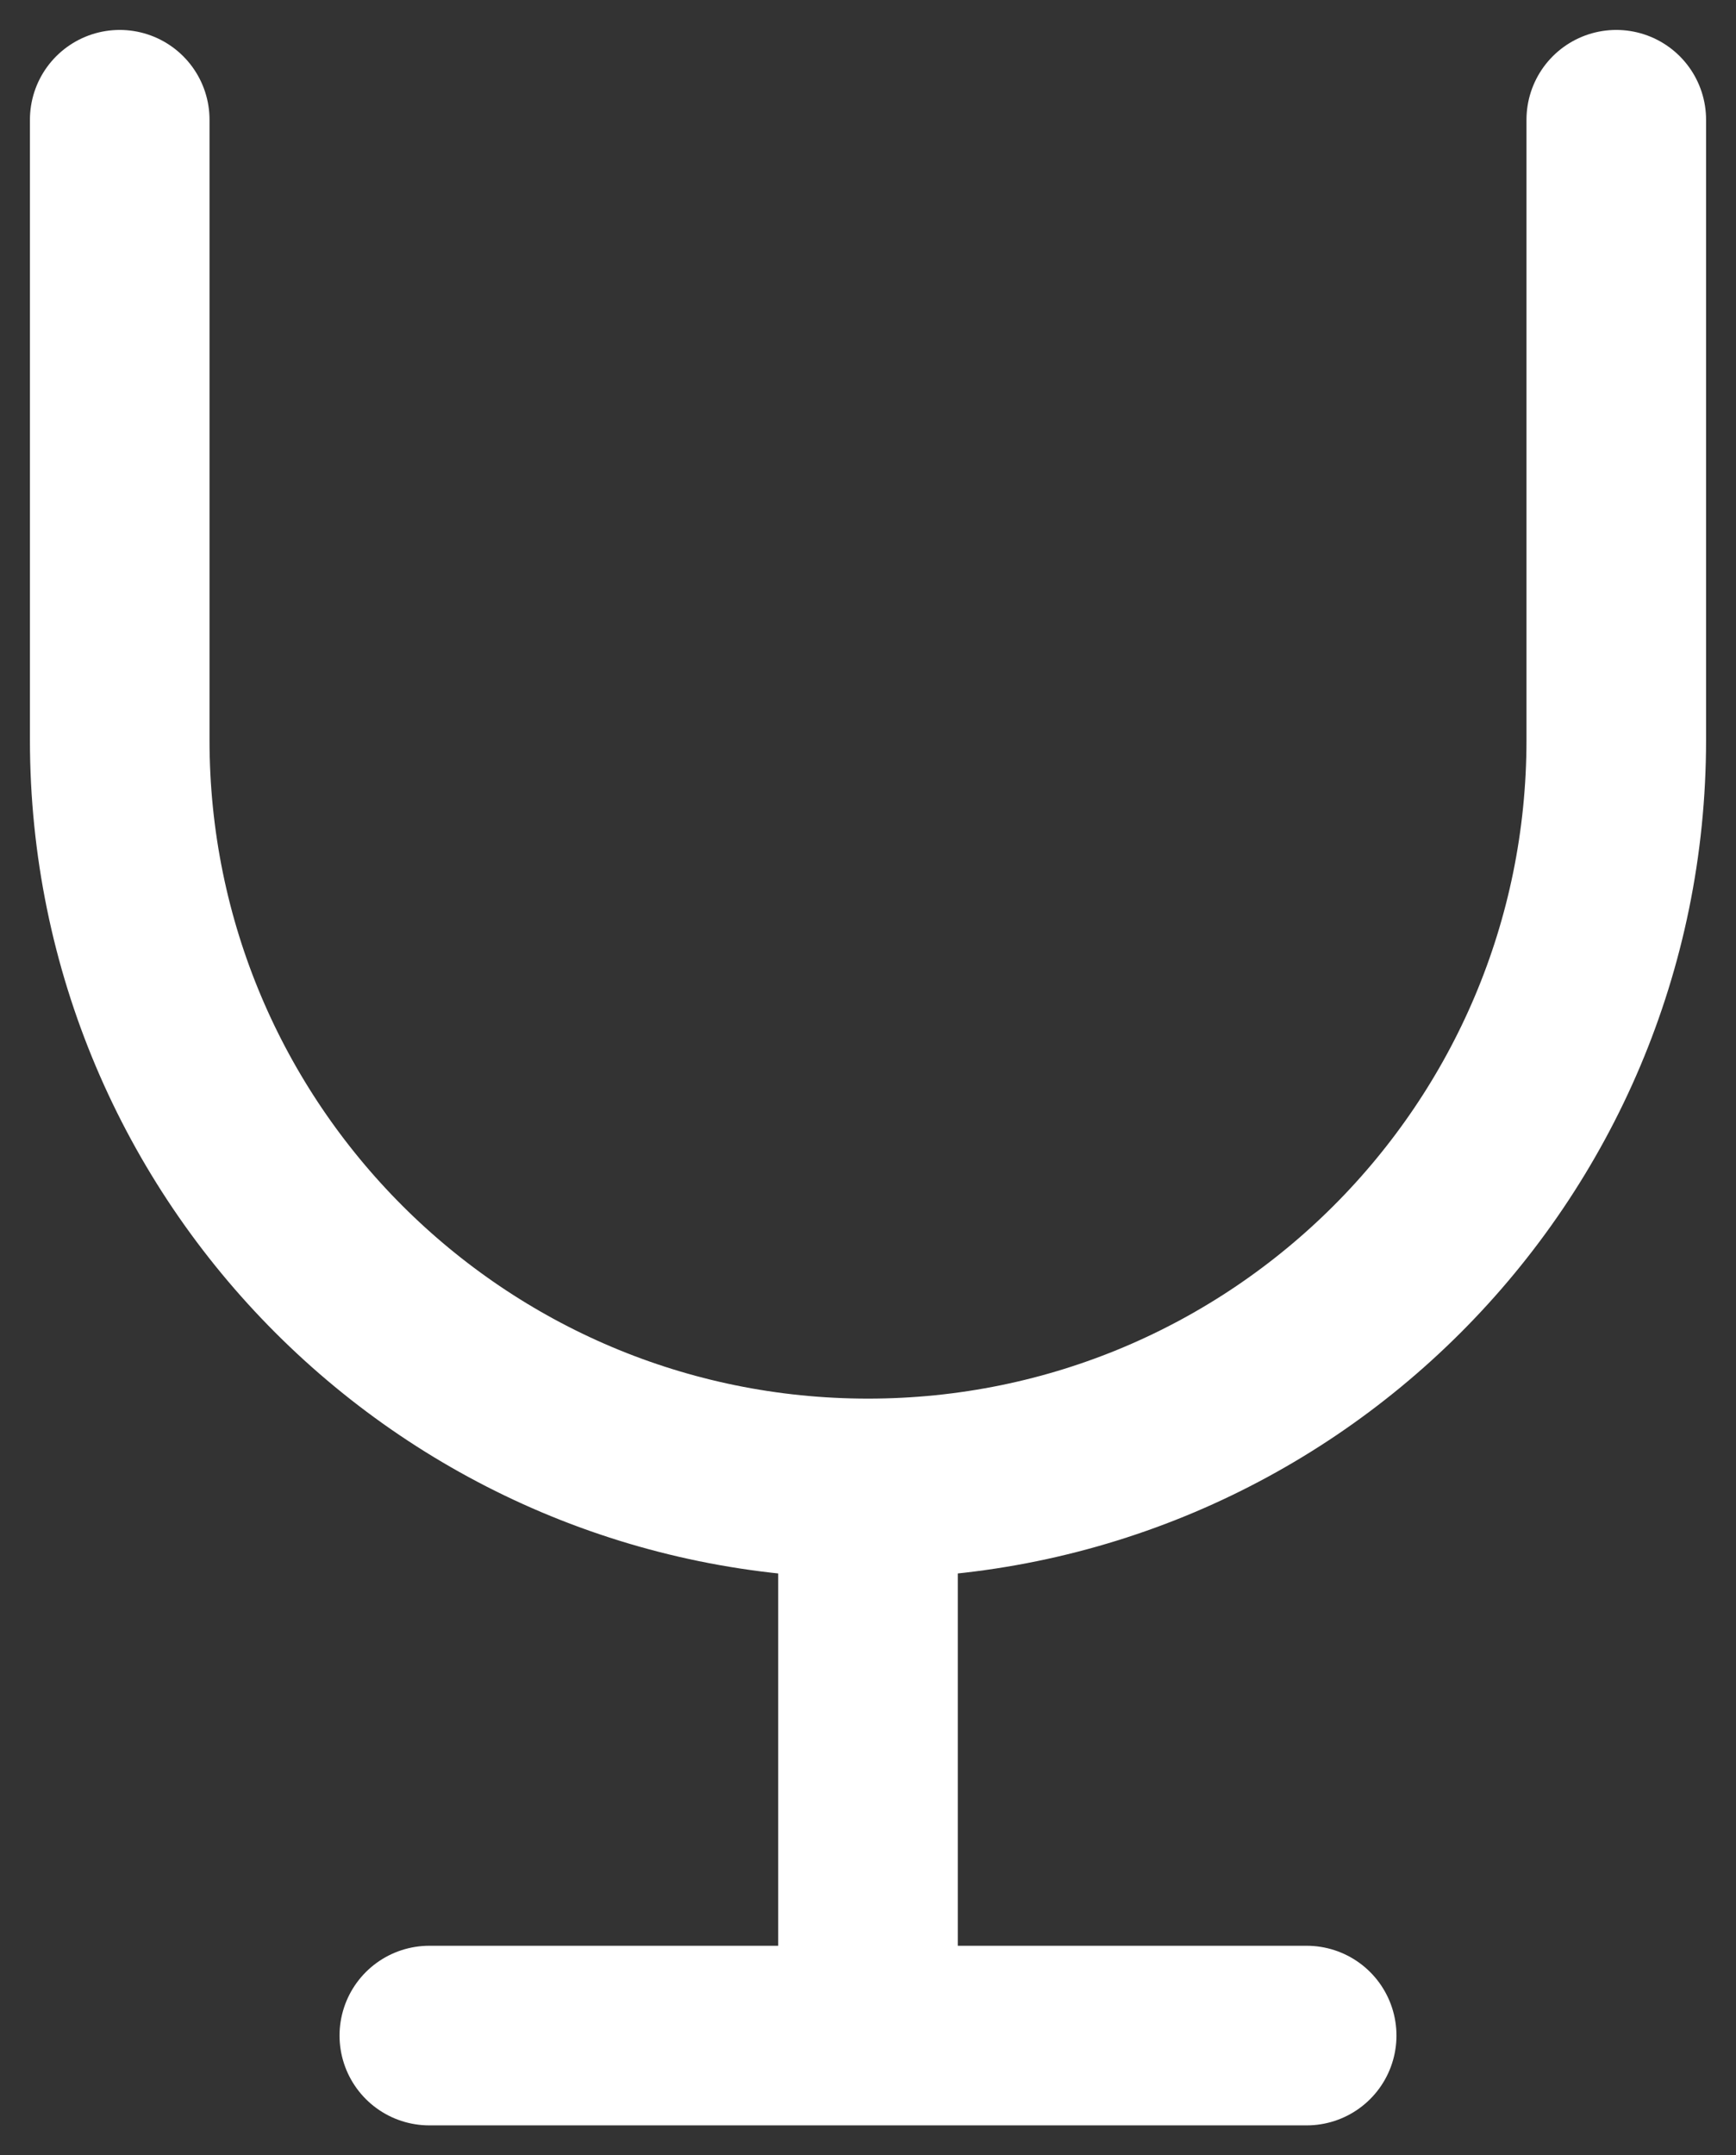 <svg width="29" height="36" viewBox="0 0 29 36" fill="none" xmlns="http://www.w3.org/2000/svg">
<rect x="0" y="0" width="29" height="36" fill="#333333" stroke="none"/>
<path d="M27 2V12.361C27 19.265 21.404 24.861 14.5 24.861V24.861M2 2V12.361C2 19.265 7.596 24.861 14.5 24.861V24.861M14.5 24.861V34M14.5 34H21.828M14.5 34H7.172" stroke="white" stroke-width="3" stroke-linecap="round" stroke-linejoin="round"/>
</svg>
